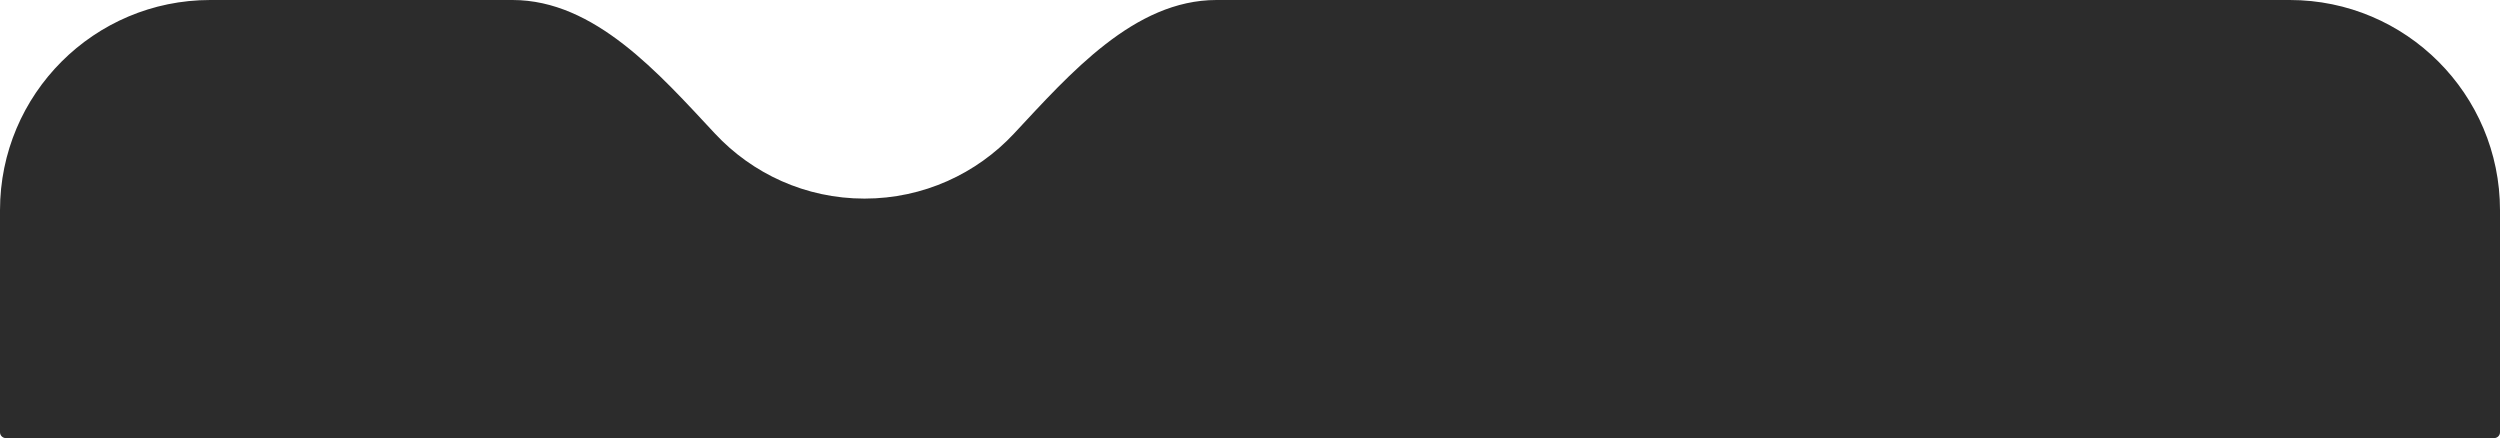 <svg width="428" height="75" viewBox="0 0 428 75" fill="none" xmlns="http://www.w3.org/2000/svg">
<path fill-rule="evenodd" clip-rule="evenodd" d="M36 0H87.733C101.809 0 112.806 12.59 122.411 22.879C128.799 29.722 137.9 34 148 34C158.1 34 167.201 29.722 173.589 22.879C183.194 12.59 194.191 0 208.267 0H392C411.882 0 428 16.118 428 36V74C428 74.552 427.552 75 427 75H345.5H279.5H214H82H1C0.448 75 0 74.552 0 74V36C0 16.118 16.118 0 36 0Z" fill="#2C2C2C"/>
</svg>
